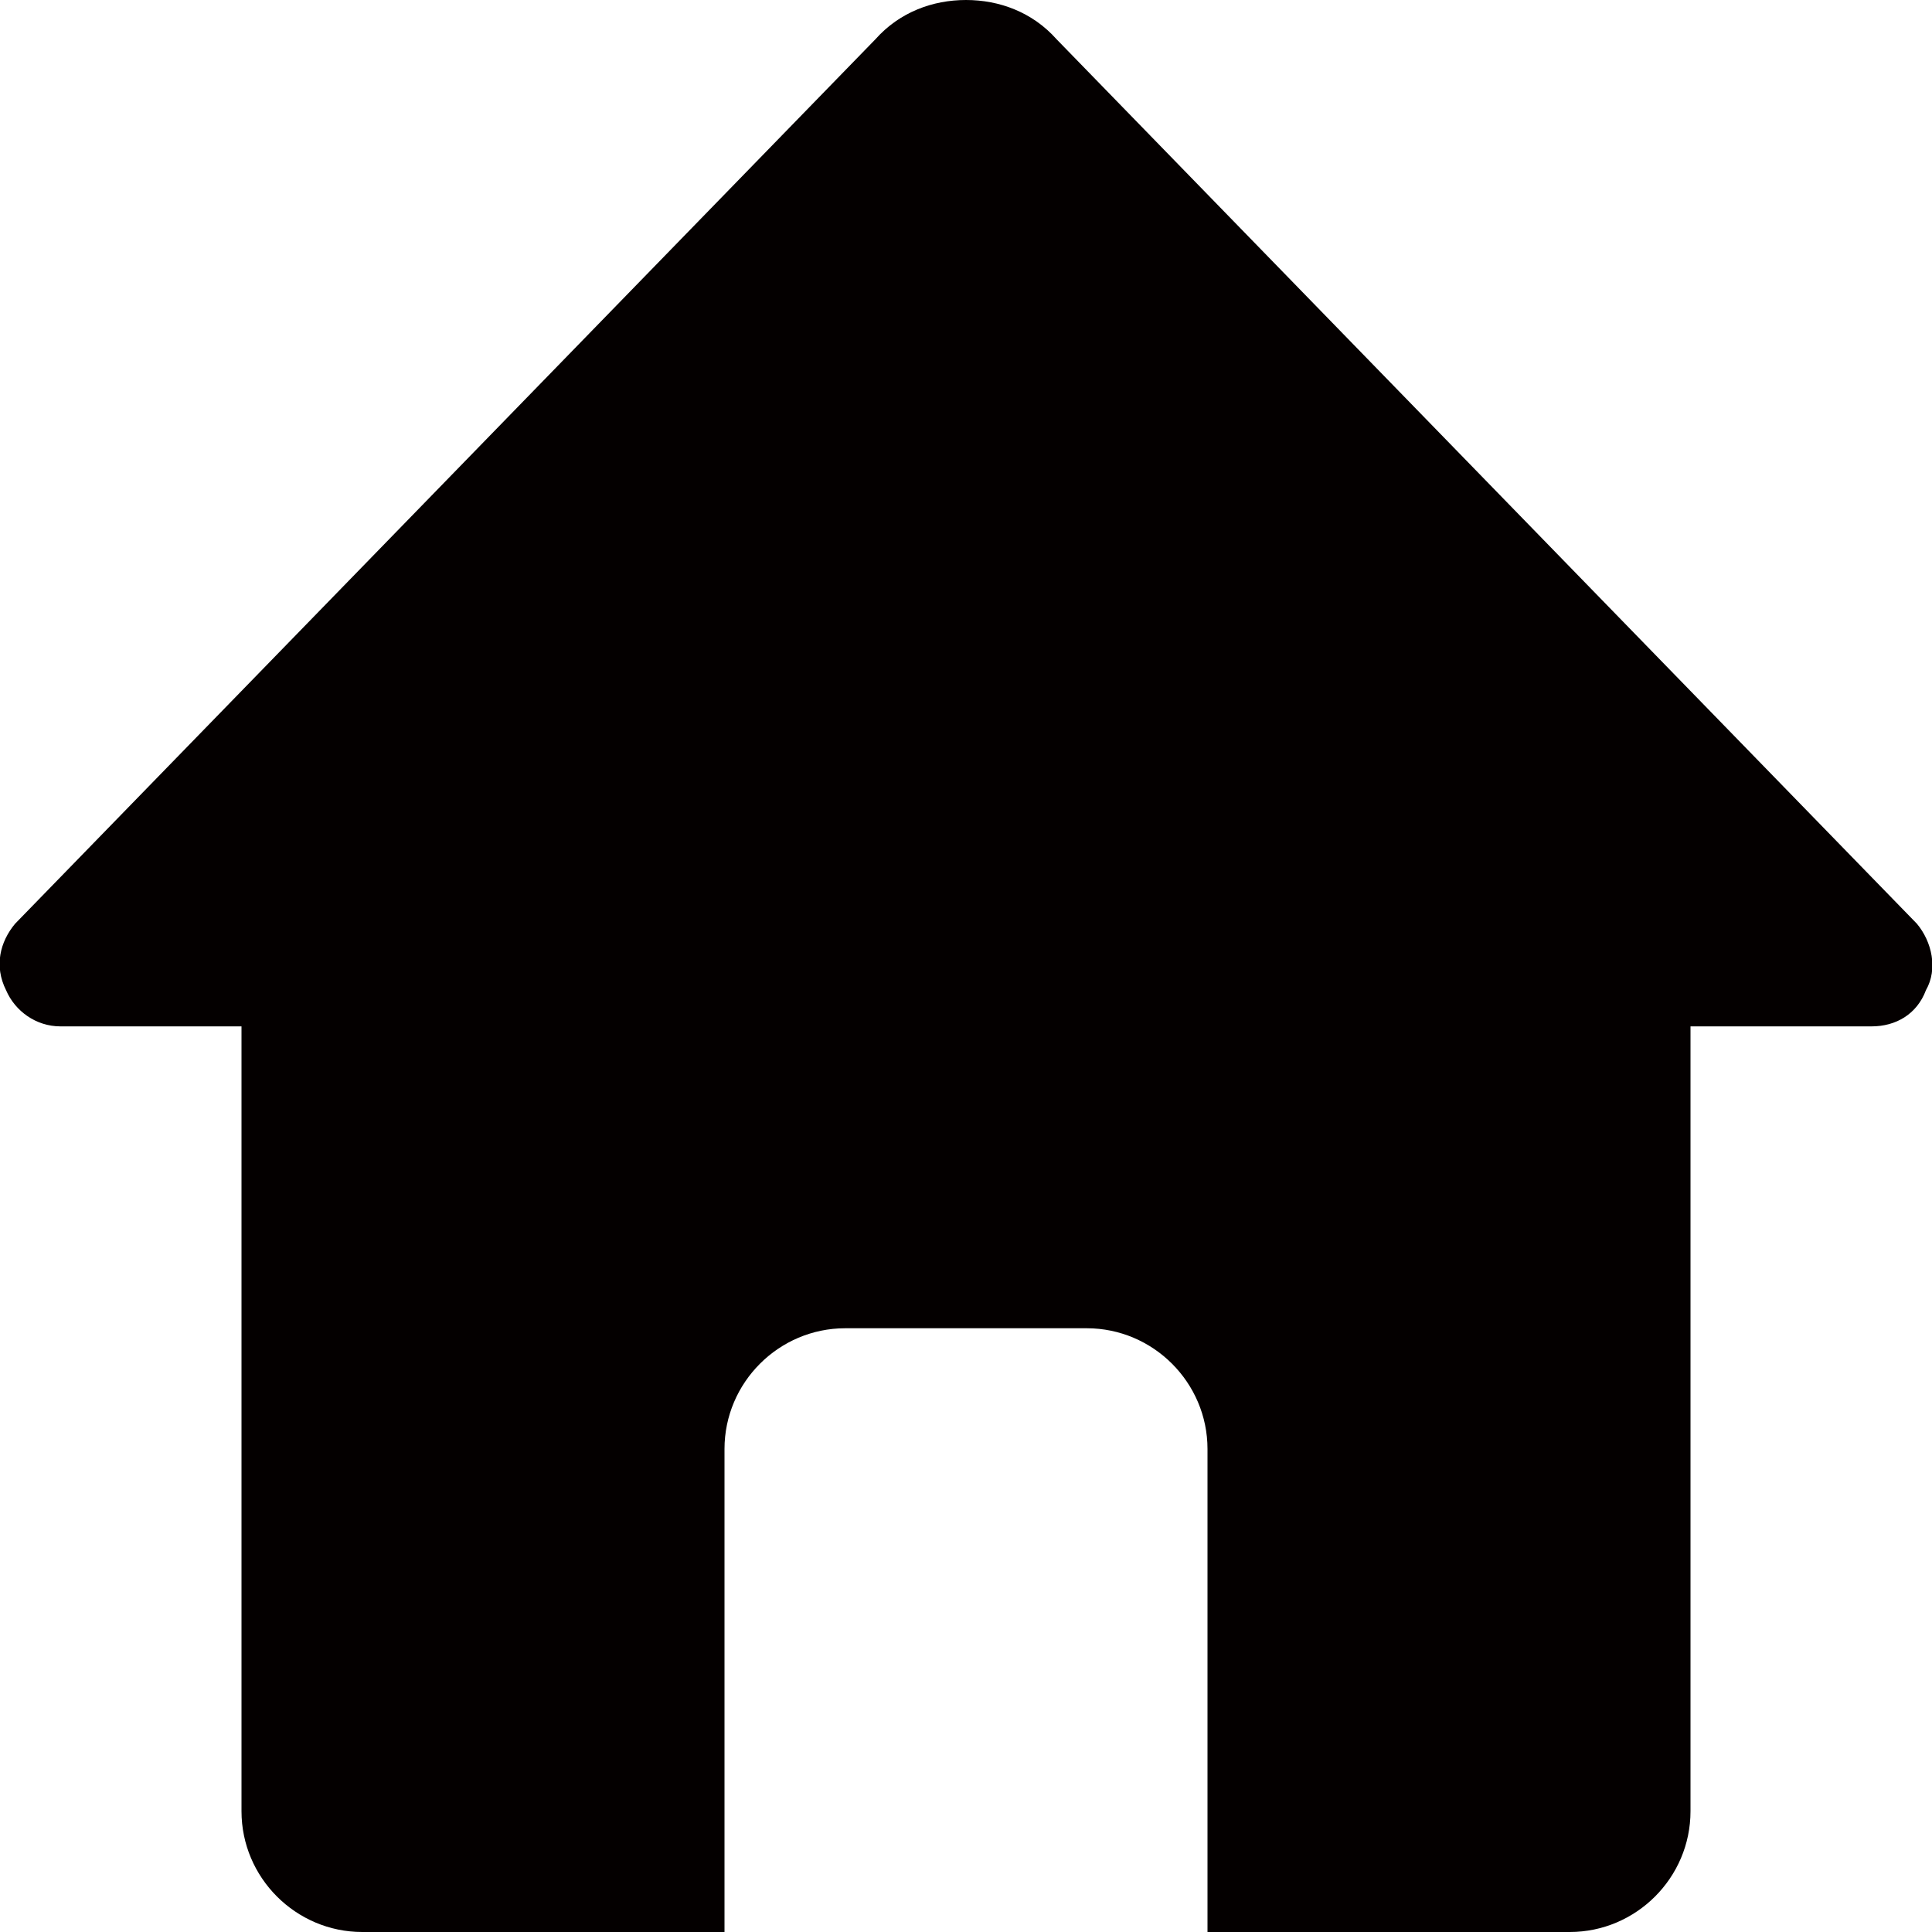 <?xml version="1.0" encoding="utf-8"?>
<!-- Generator: Adobe Illustrator 19.0.0, SVG Export Plug-In . SVG Version: 6.00 Build 0)  -->
<svg version="1.1" id="图层_1" xmlns="http://www.w3.org/2000/svg" xmlns:xlink="http://www.w3.org/1999/xlink" x="0px" y="0px"
	 viewBox="0 0 64 64" style="enable-background:new 0 0 64 64;" xml:space="preserve">
<style type="text/css">
	.st0{fill:#040000;}
</style>
<path id="XMLID_311_" class="st0" d="M63.5,30.6L35,1.3C34.2,0.4,33.1,0,32,0c-1.1,0-2.2,0.4-3,1.3L0.5,30.6
	c-0.5,0.6-0.7,1.4-0.3,2.2C0.5,33.5,1.2,34,2,34h6v26c0,2.2,1.8,4,4,4h12V48c0-2.2,1.8-4,4-4h8c2.2,0,4,1.8,4,4v16h12
	c2.2,0,4-1.8,4-4V34h6c0.8,0,1.5-0.4,1.8-1.2C64.2,32.1,64,31.2,63.5,30.6z"/>
</svg>
